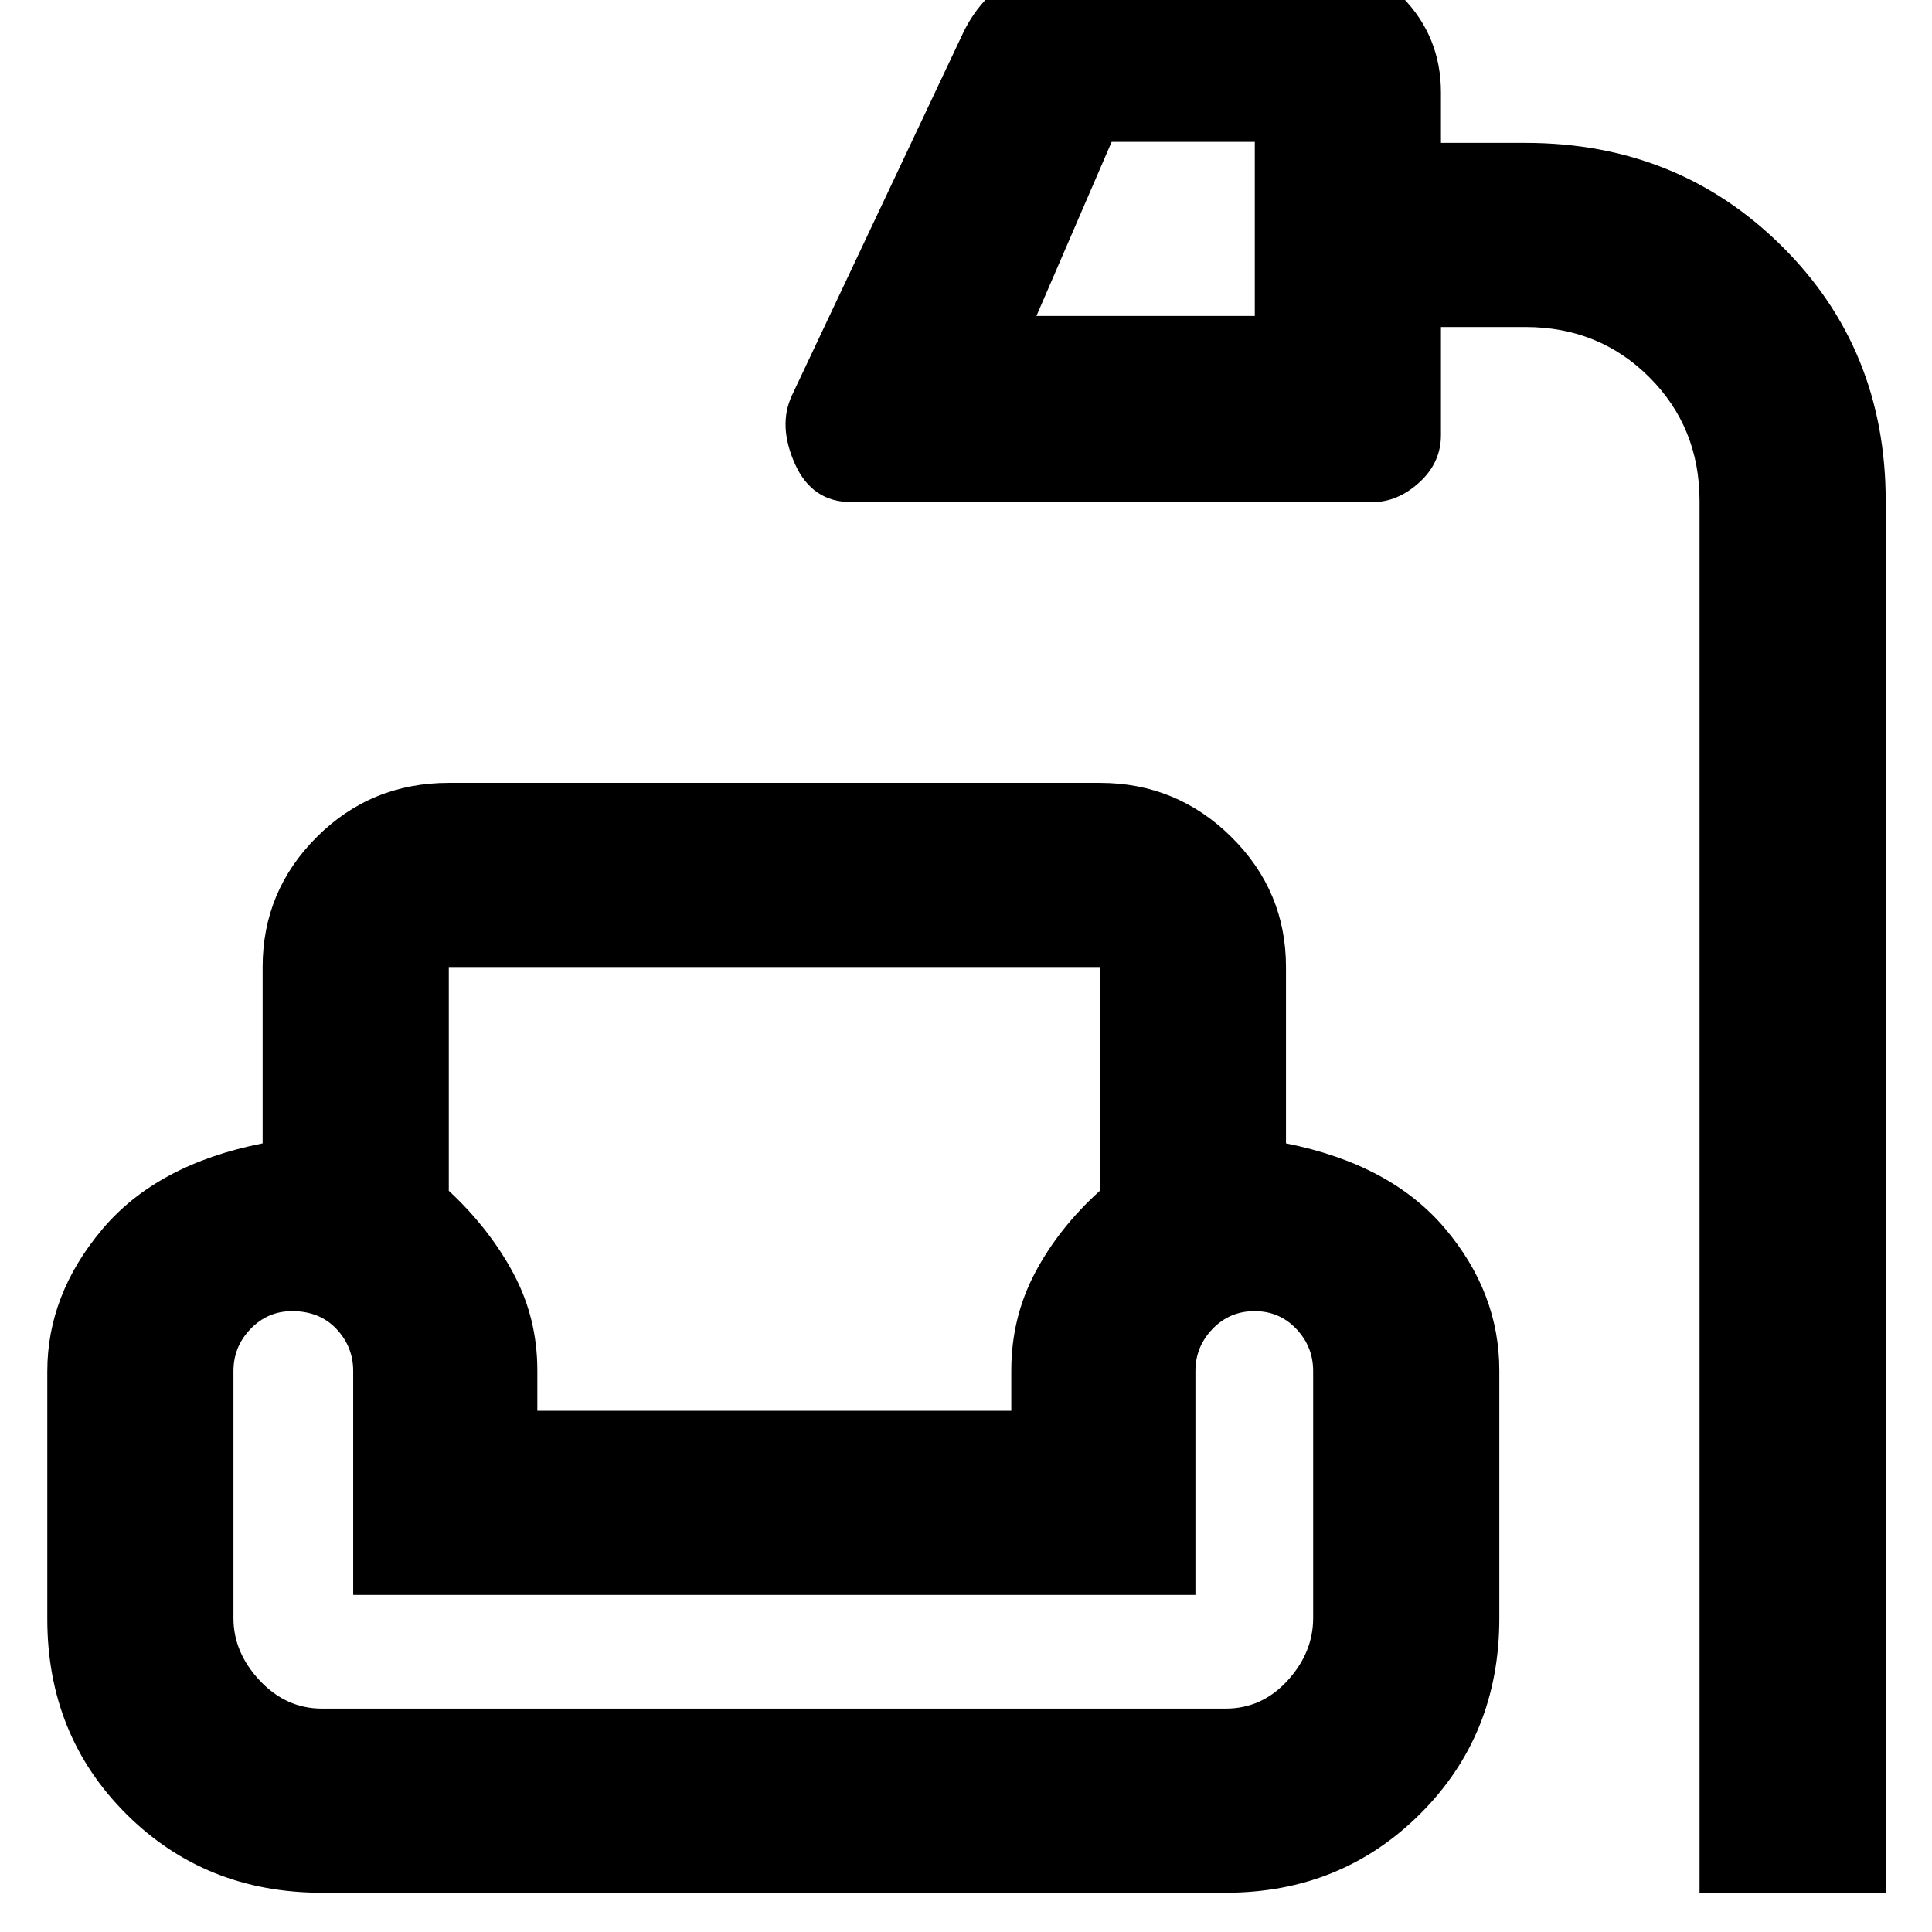<svg xmlns="http://www.w3.org/2000/svg" height="48" viewBox="0 -960 960 960" width="48"><path d="M844.5-19.5V-711q0-36.62-24.97-61.56Q794.56-797.5 758-797.5h-42v53.69q0 13.74-10.75 23.52-10.75 9.79-23.25 9.79H423q-19.5 0-28-19t-1.5-34l85-180q7.78-16.42 23.33-26.96Q517.38-981 538-981h113q26.64 0 45.82 19.6T716-914v25h42q75.59 0 127.29 51.21Q937-786.59 937-711v691.5h-92.5ZM515-803h108.5v-86.5h-71.13L515-803ZM160-19.5q-58.01 0-97.26-39.13Q23.5-97.76 23.5-155.6v-123.01q0-38.07 27.25-70.48Q78-381.51 130.5-391.87v-87.63q0-37.74 26.94-64.62Q184.38-571 223-571h323.5q38.16 0 65.33 26.88T639-479.5v87.63q52 10.35 79 42.28 27 31.94 27 70.59v123.18q0 57.94-39.34 97.13Q666.33-19.5 609-19.5H160Zm63-460v111.2q20.1 18.67 32.05 40.95Q267-305.08 267-279v20h235.5v-20q0-26.08 11.7-48.35 11.7-22.28 32.3-40.95v-111.2H223ZM160-111h449q18.08 0 30.79-13.94T652.5-156v-122.74q0-12.08-8.37-20.92-8.37-8.84-20.75-8.84t-20.88 8.84q-8.5 8.84-8.5 20.92v111.24H175.5v-111.24q0-12.08-8.34-20.92-8.33-8.84-21.97-8.84-12.19 0-20.69 8.84-8.5 8.84-8.5 20.92V-156q0 17.12 13.08 31.06Q142.15-111 160-111Zm342.5-148H267h235.5ZM223-479.5h323.5H223ZM175.5-111H594 175.5Z"/></svg>